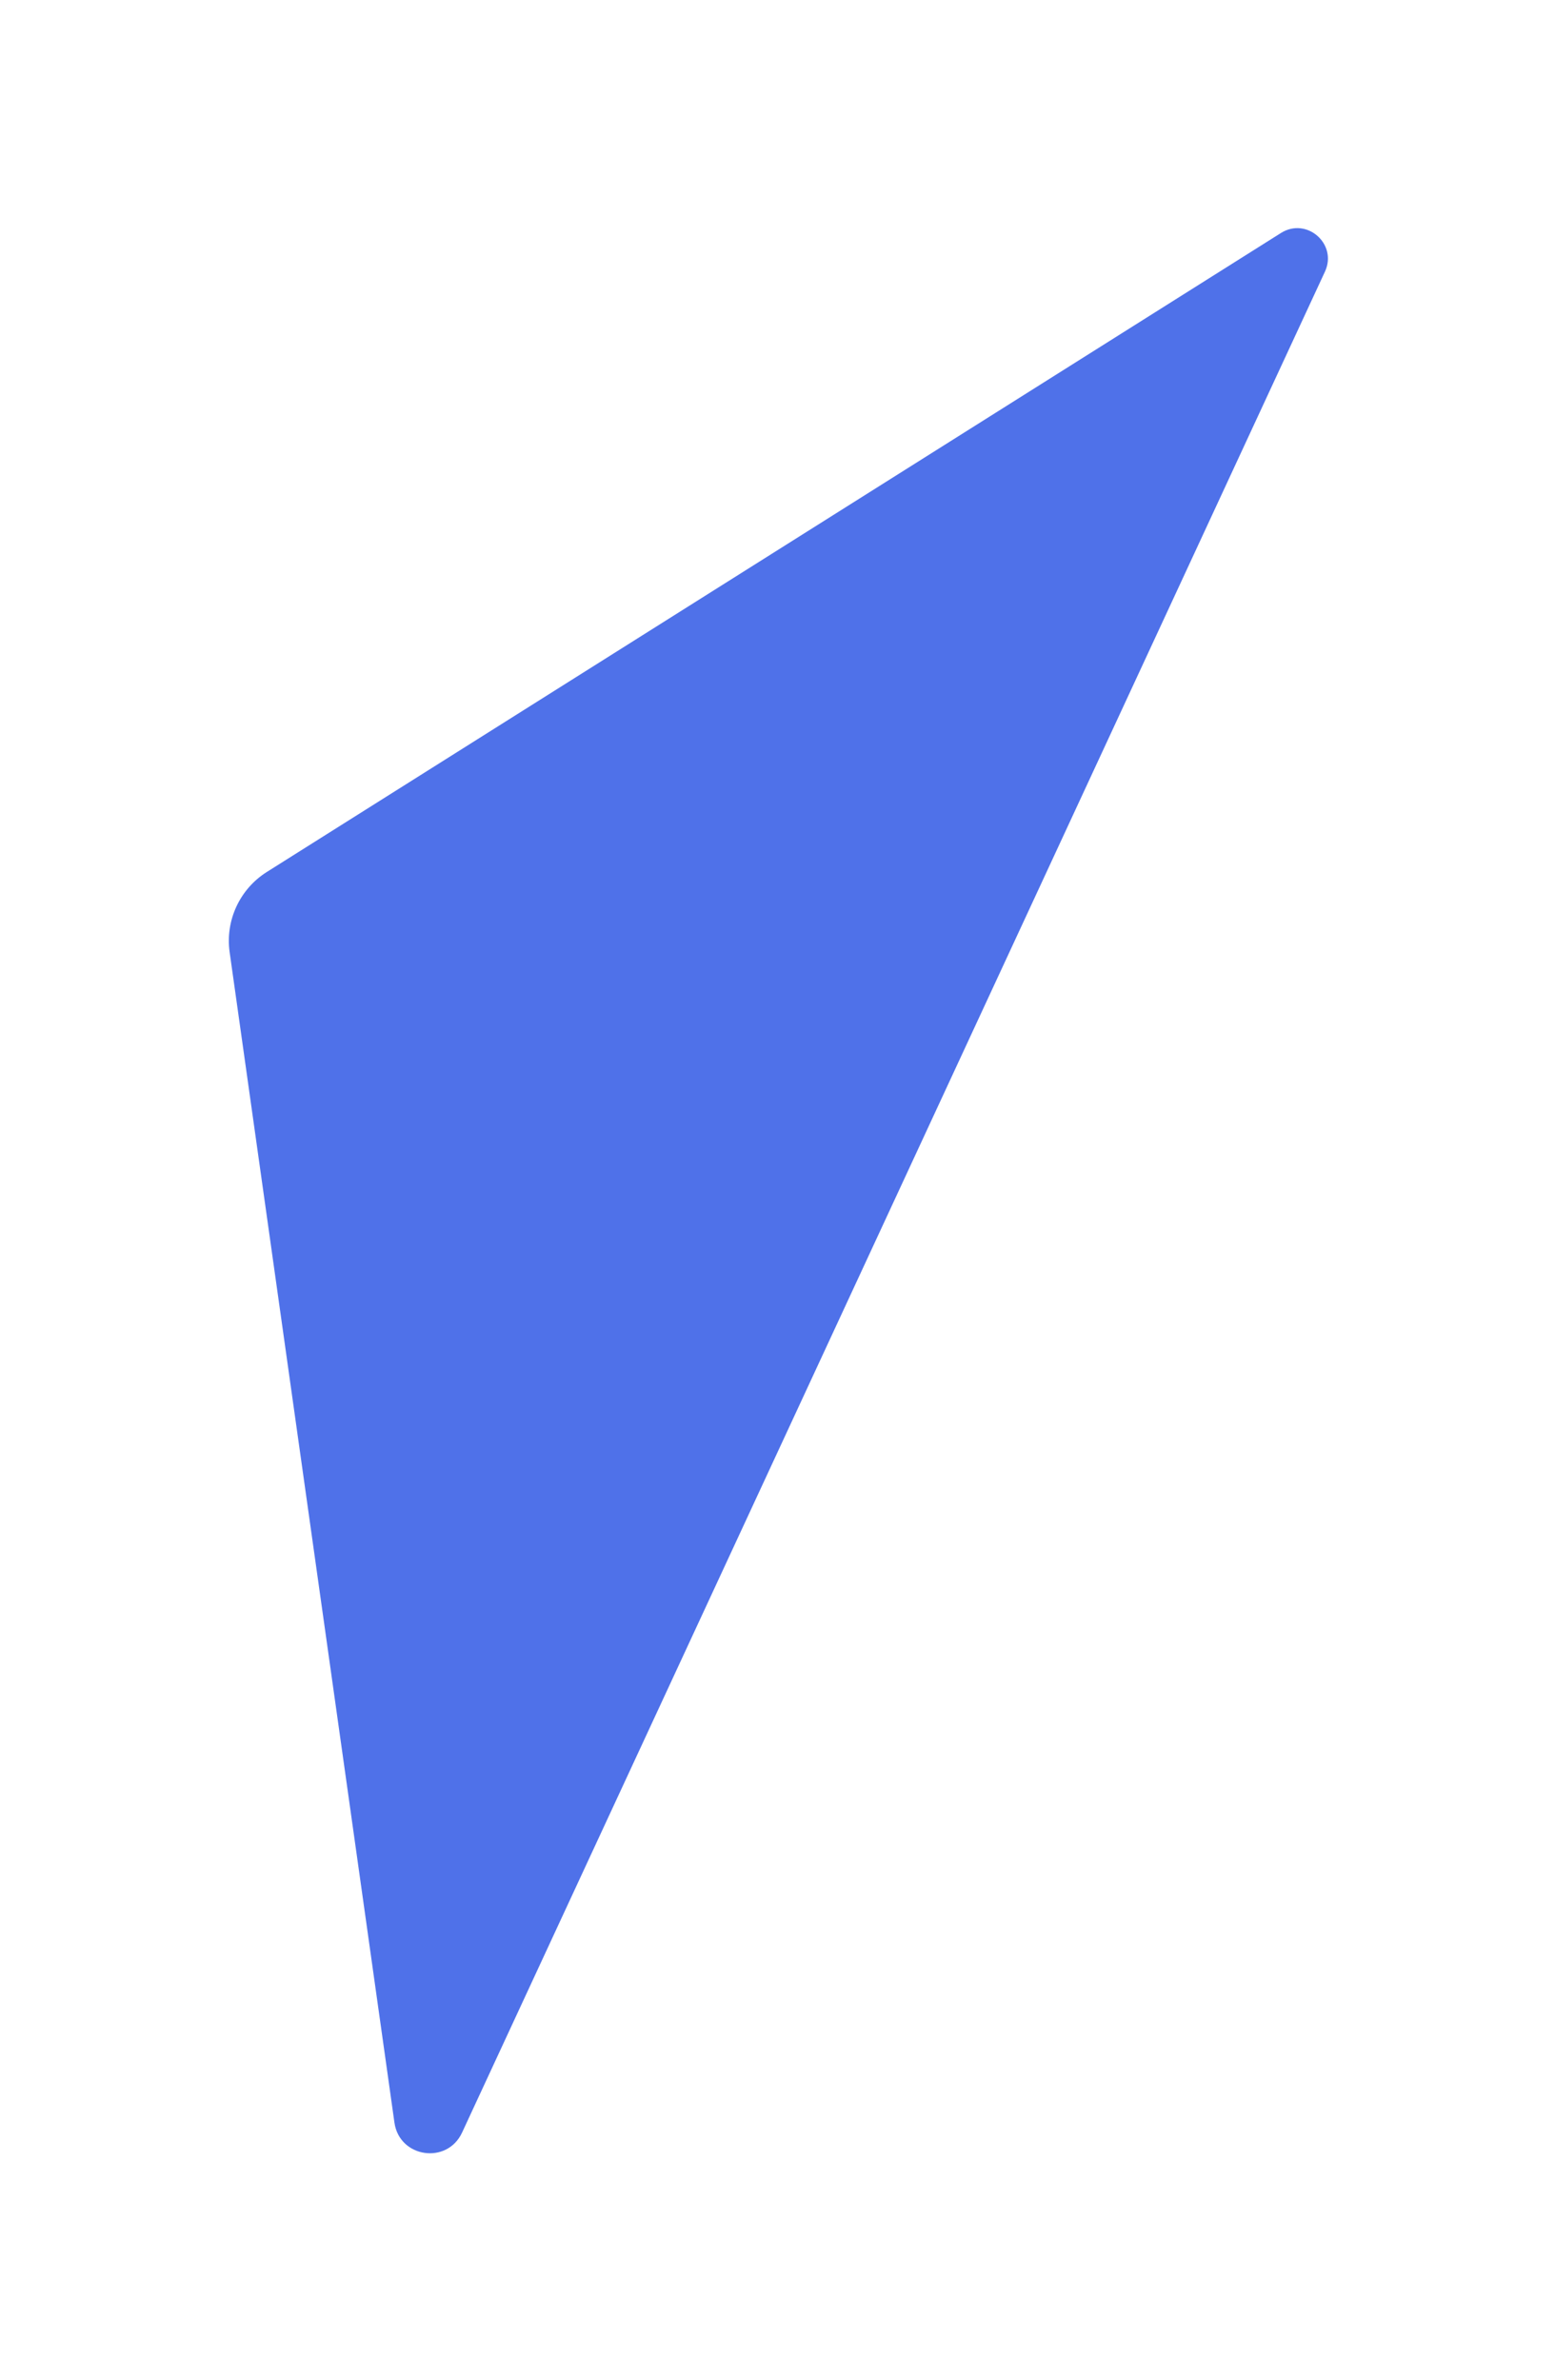 <svg width="550" height="842" viewBox="0 0 550 842" fill="none" xmlns="http://www.w3.org/2000/svg">
<g opacity="0.8" filter="url(#filter0_f_97_1223)">
<path d="M163.43 754.422L468.635 96.091C473.162 86.327 462.18 76.68 453.073 82.419L94.39 308.454C84.795 314.501 79.64 325.61 81.22 336.834L139.512 750.888C141.262 763.323 158.147 765.817 163.43 754.422Z" fill="#234EE4"/>
</g>
<defs>
<filter id="filter0_f_97_1223" x="0.938" y="0.698" width="548.75" height="841.035" filterUnits="userSpaceOnUse" color-interpolation-filters="sRGB">
<feFlood flood-opacity="0" result="BackgroundImageFix"/>
<feBlend mode="normal" in="SourceGraphic" in2="BackgroundImageFix" result="shape"/>
<feGaussianBlur stdDeviation="40" result="effect1_foregroundBlur_97_1223"/>
</filter>
</defs>
</svg>
